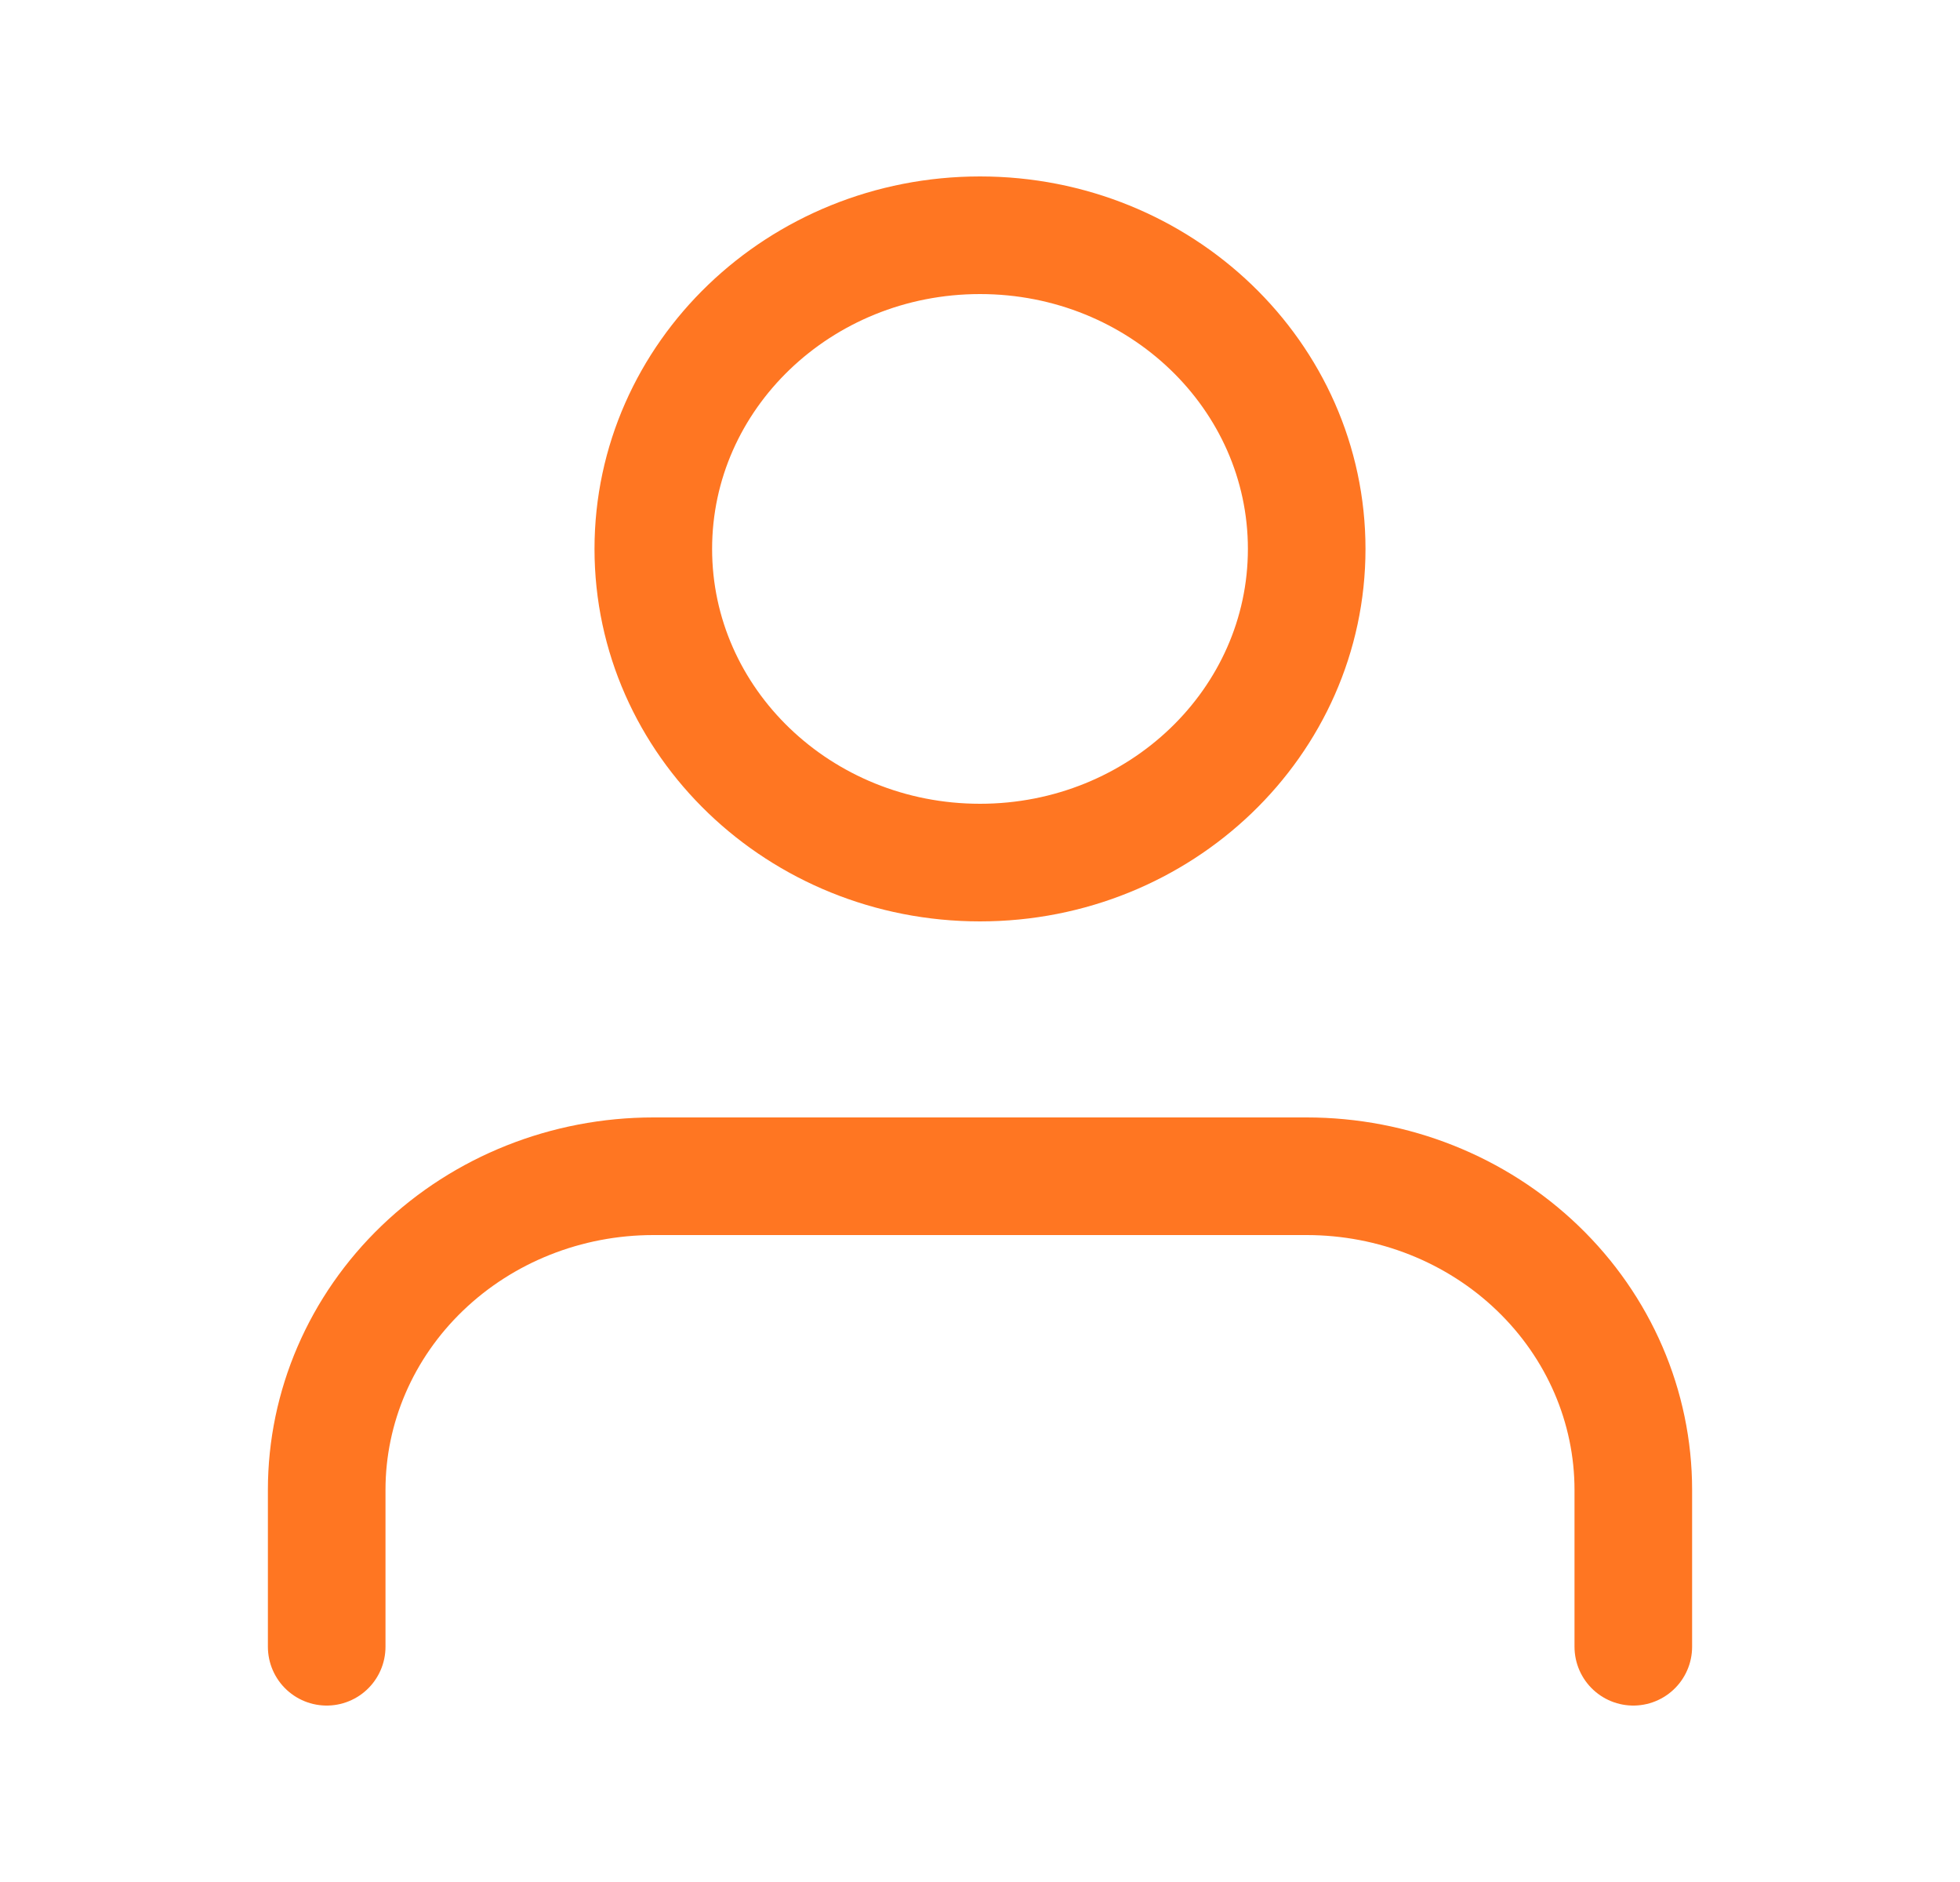 <svg width="25" height="24" viewBox="0 0 25 24" fill="none" xmlns="http://www.w3.org/2000/svg">
<path d="M20.833 21V19C20.833 17.939 20.394 16.922 19.613 16.172C18.832 15.421 17.772 15 16.667 15H8.333C7.228 15 6.169 15.421 5.387 16.172C4.606 16.922 4.167 17.939 4.167 19V21" stroke="#FF7622" stroke-width="1.5" stroke-linecap="round" stroke-linejoin="round"/>
<path d="M12.5 11C14.801 11 16.667 9.209 16.667 7C16.667 4.791 14.801 3 12.5 3C10.199 3 8.333 4.791 8.333 7C8.333 9.209 10.199 11 12.5 11Z" stroke="#FF7622" stroke-width="1.5" stroke-linecap="round" stroke-linejoin="round"/>
</svg>
